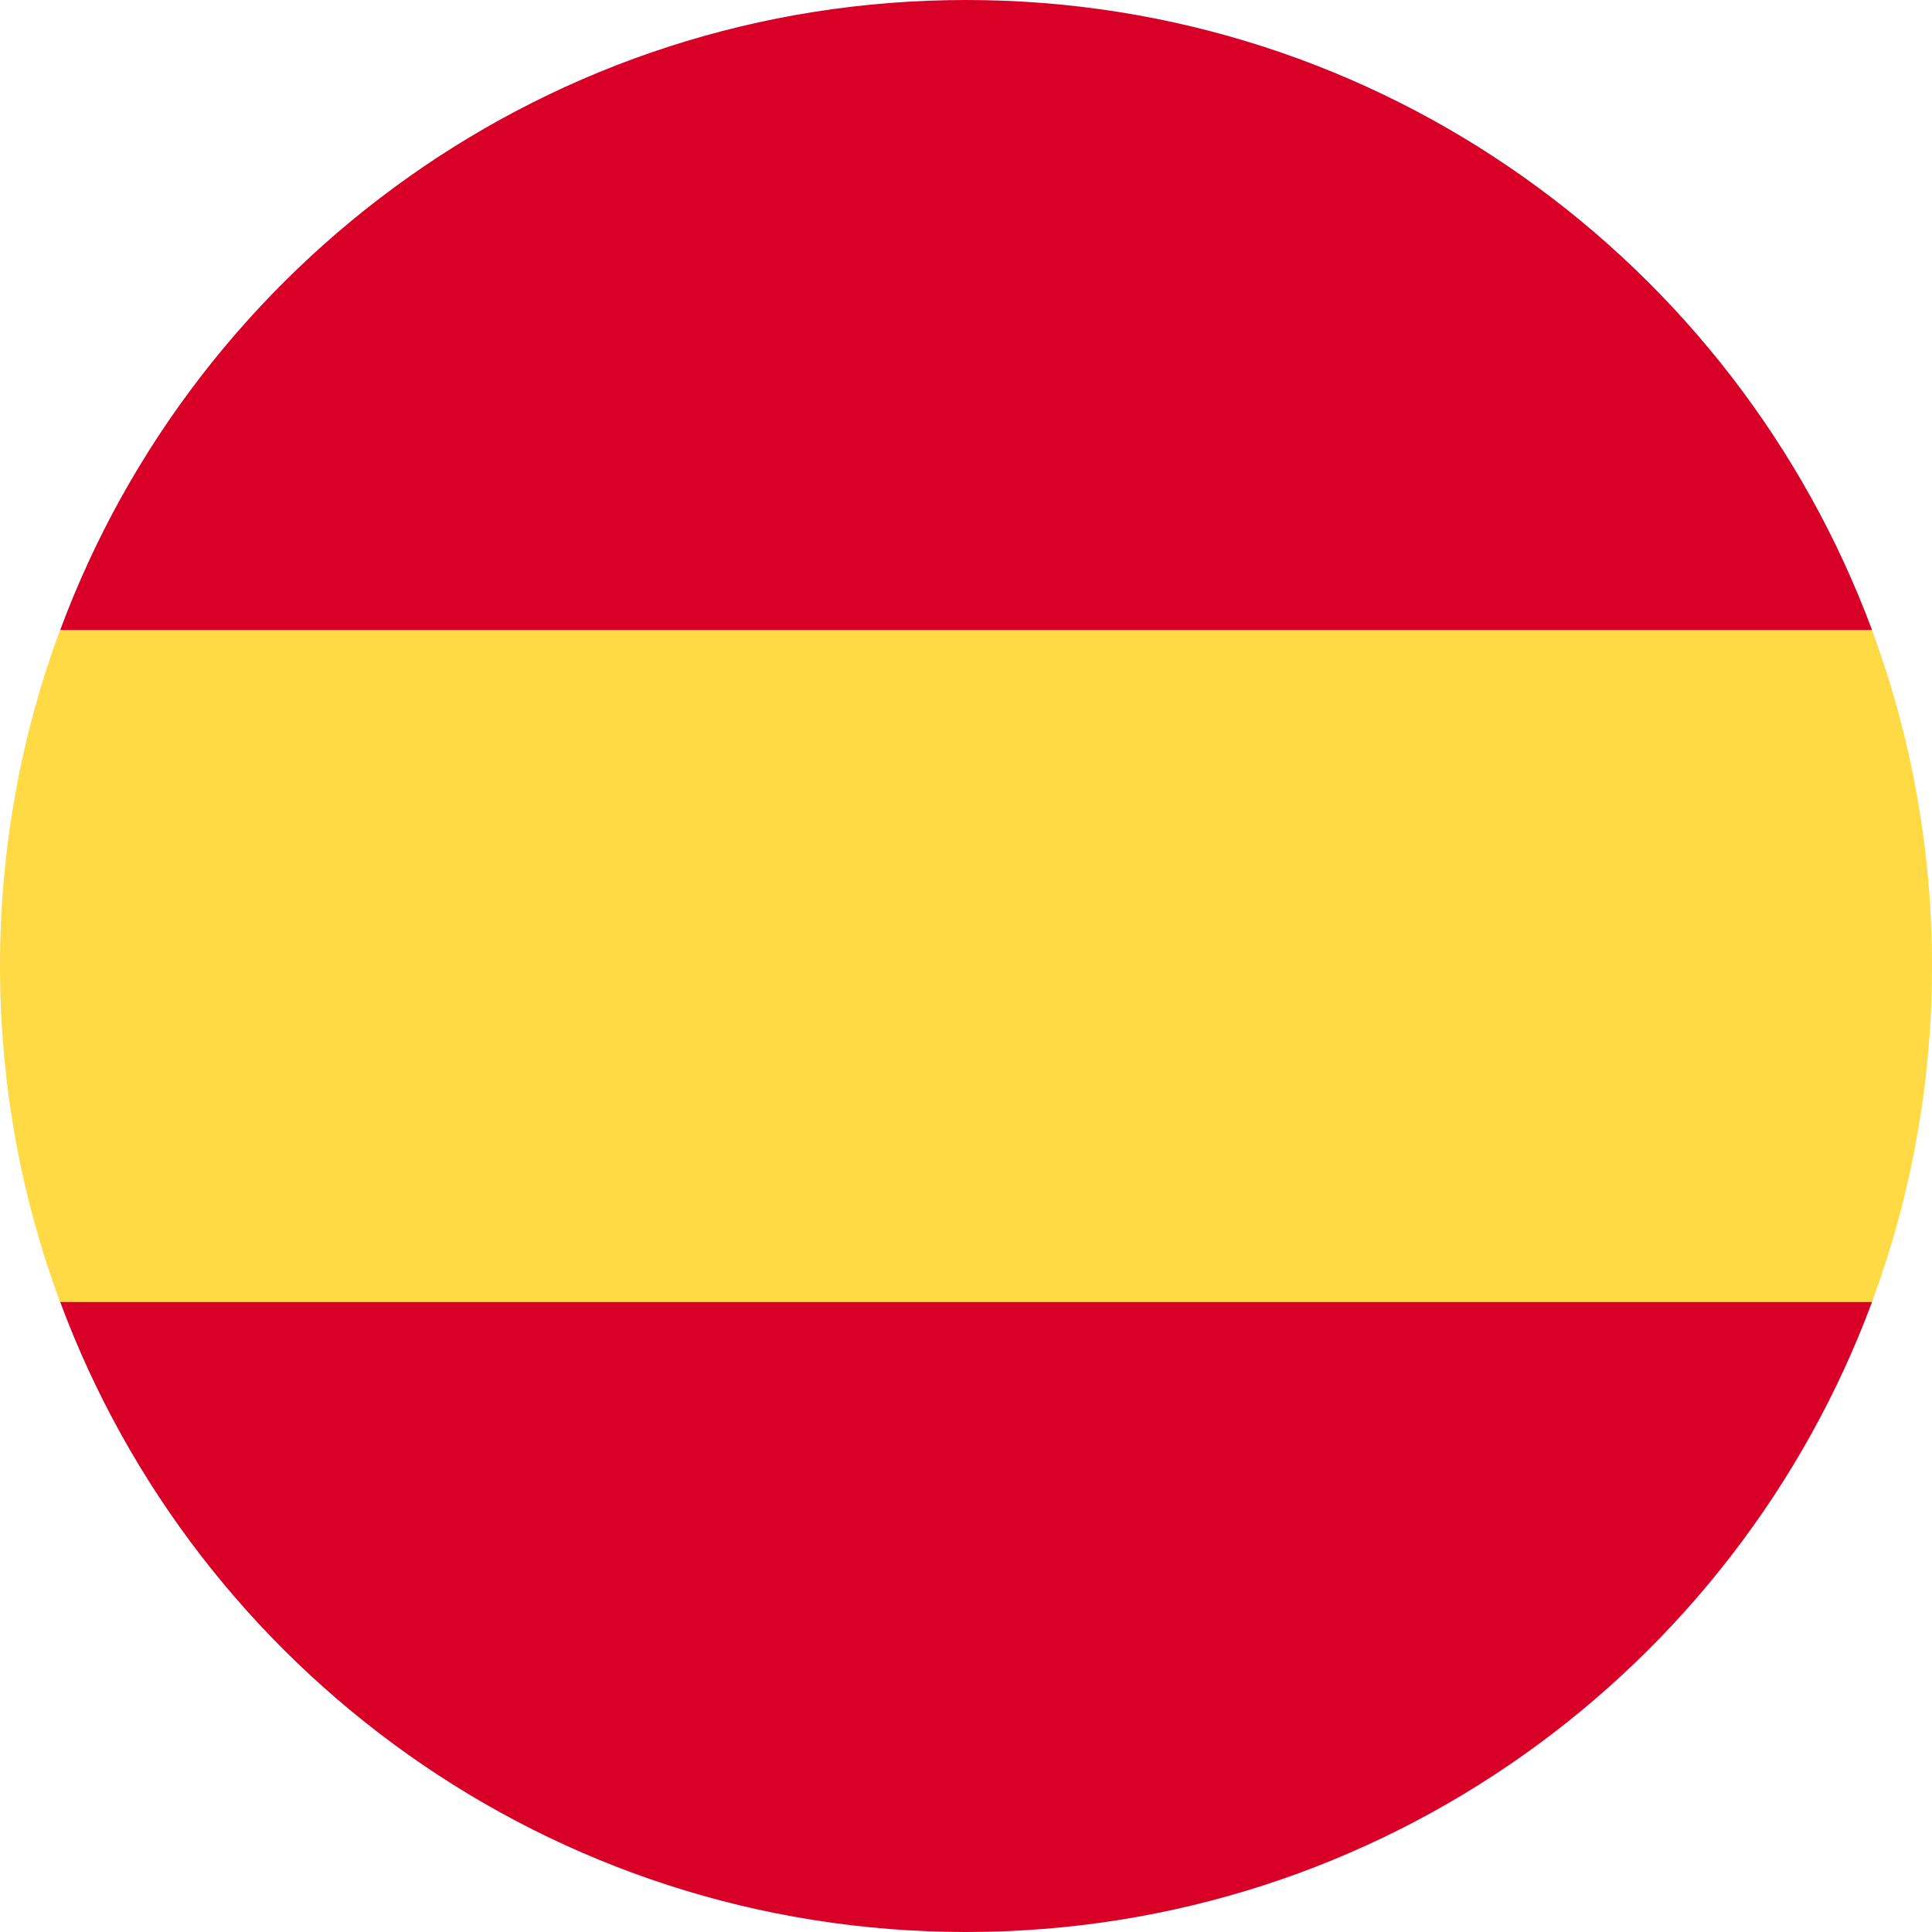 <svg width="24" height="24" viewBox="0 0 24 24" fill="none" xmlns="http://www.w3.org/2000/svg">
    <path d="M0 12C0 13.468 0.264 14.874 0.746 16.174L12 17.218L23.254 16.174C23.736 14.874 24 13.468 24 12C24 10.532 23.736 9.126 23.254 7.826L12 6.783L0.746 7.826C0.264 9.126 0 10.532 0 12Z" fill="#FFDA44"/>
    <path d="M23.255 7.826C21.559 3.257 17.161 0 12.001 0C6.842 0 2.443 3.257 0.748 7.826H23.255Z" fill="#D80027"/>
    <path d="M0.748 16.174C2.443 20.743 6.842 24 12.001 24C17.161 24 21.559 20.743 23.255 16.174H0.748Z" fill="#D80027"/>
</svg>
